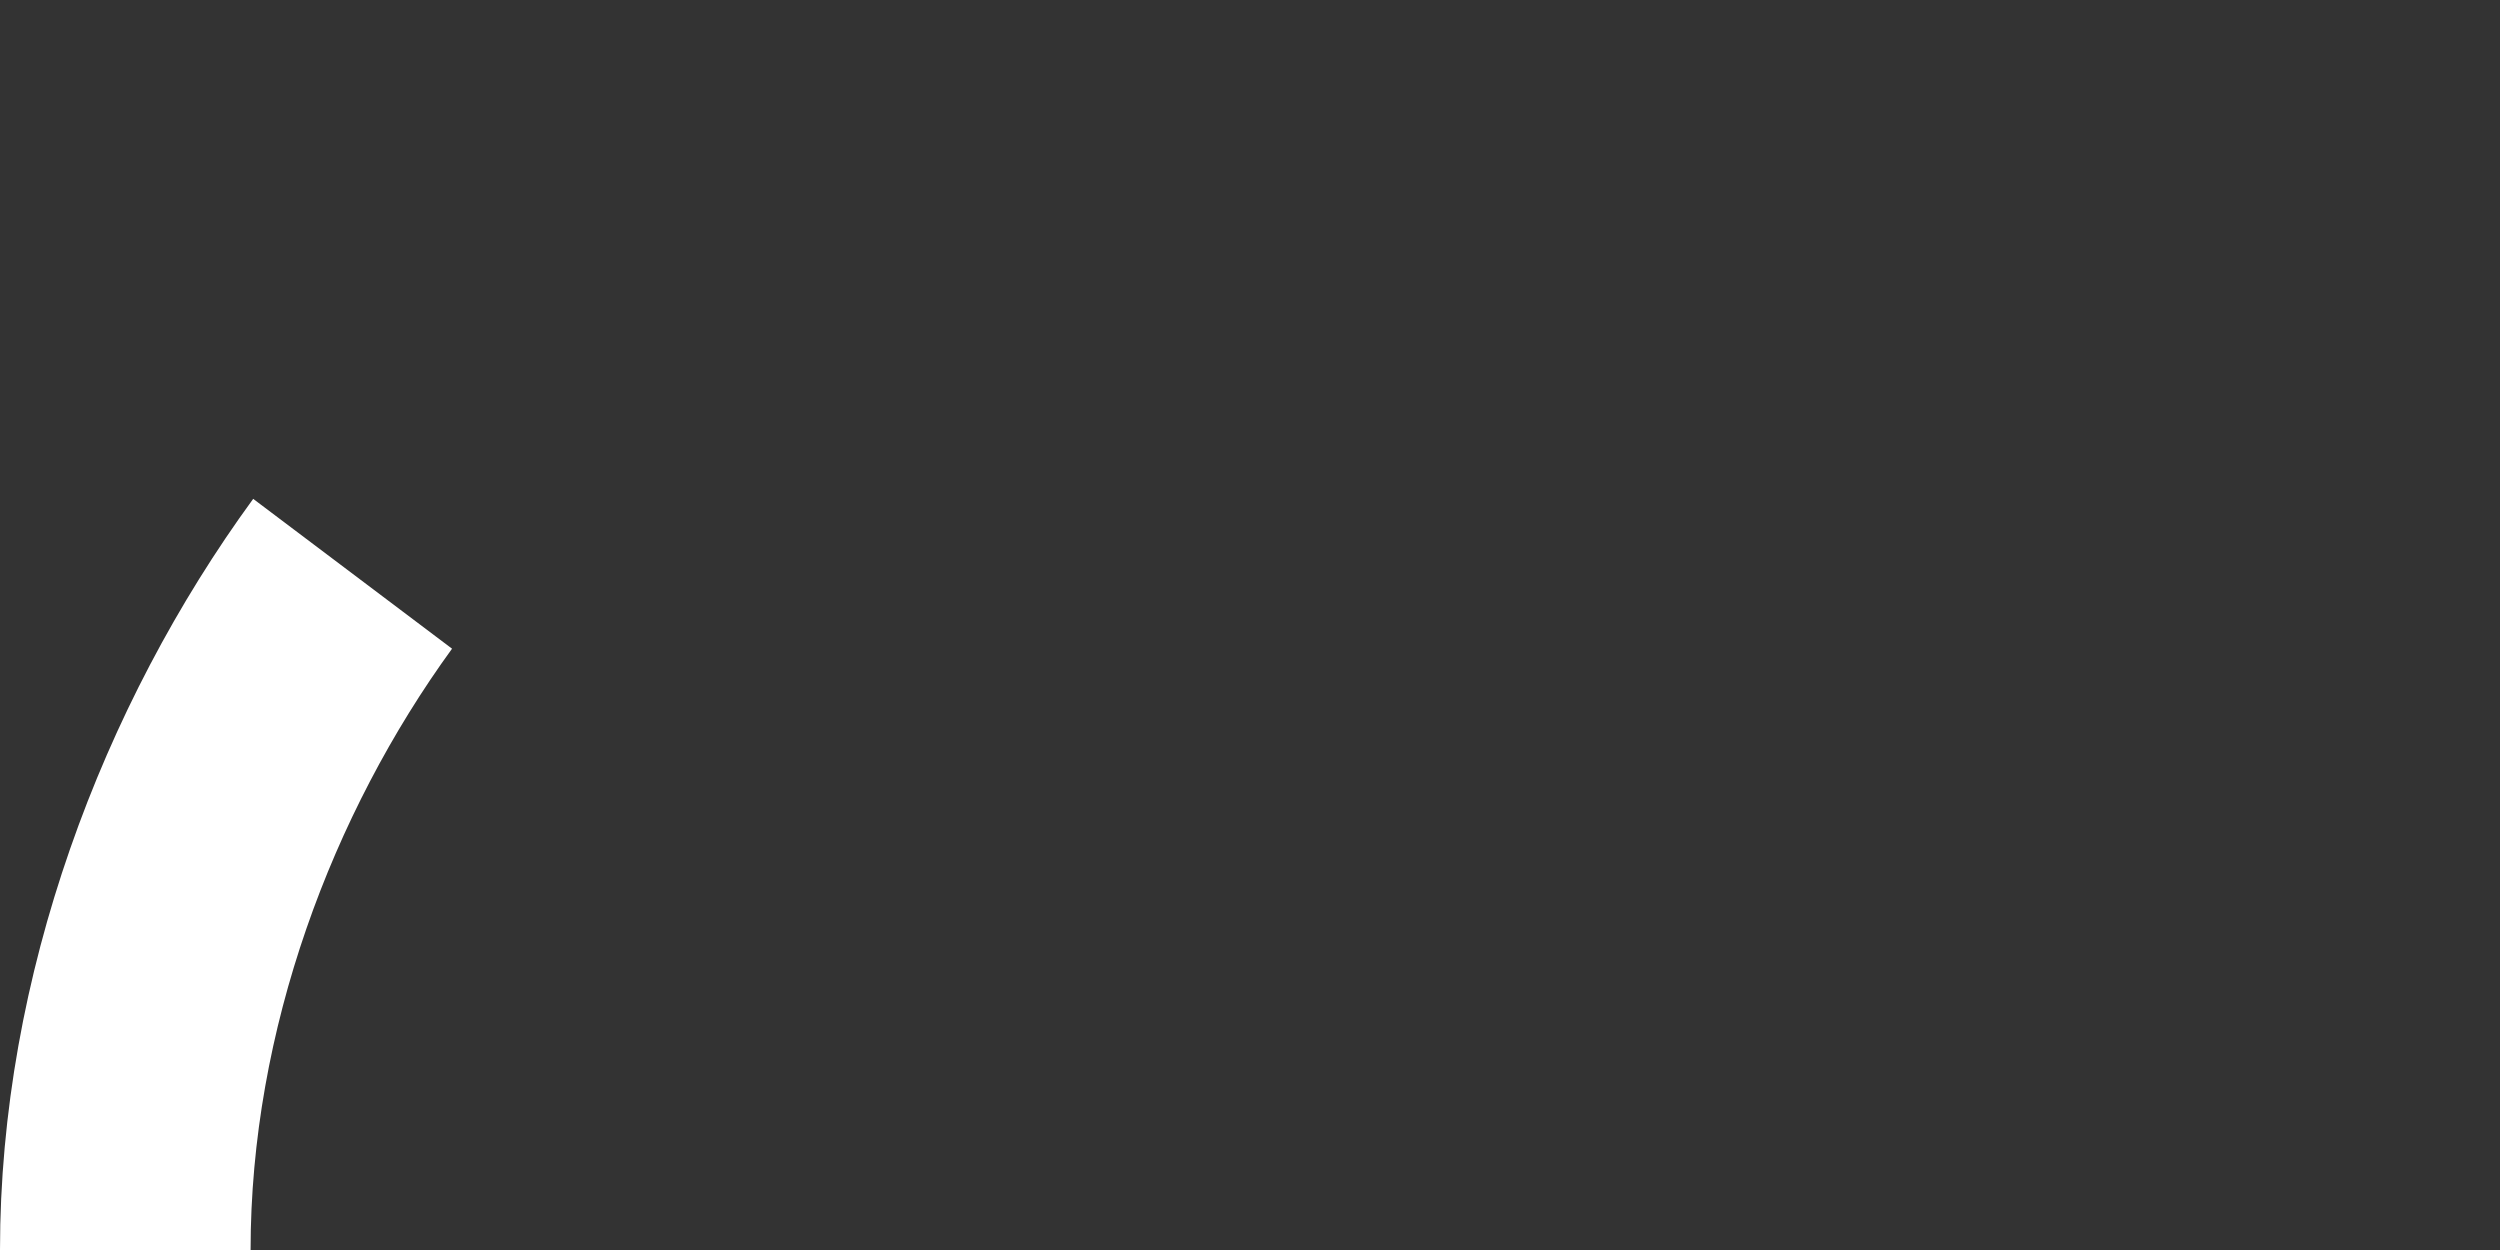 <?xml version="1.0" encoding="UTF-8" standalone="no"?>
<!-- Created with Inkscape (http://www.inkscape.org/) -->

<svg
   xmlns:dc="http://purl.org/dc/elements/1.1/"
   xmlns:cc="http://creativecommons.org/ns#"
   xmlns:rdf="http://www.w3.org/1999/02/22-rdf-syntax-ns#"
   xmlns:svg="http://www.w3.org/2000/svg"
   xmlns="http://www.w3.org/2000/svg"
   xmlns:sodipodi="http://sodipodi.sourceforge.net/DTD/sodipodi-0.dtd"
   xmlns:inkscape="http://www.inkscape.org/namespaces/inkscape"
   width="600"
   height="300"
   viewBox="0 0 600 300"
   id="svg2"
   version="1.1"
   inkscape:version="0.91 r13725"
   sodipodi:docname="Border.svg"
   inkscape:export-filename="C:\Users\Q7W5\Programovanie\Git\Coloroid\Assets\Graphics\desatina.png"
   inkscape:export-xdpi="90"
   inkscape:export-ydpi="90">
  <rect x="0" y="0" width="600" height="300" fill="#333333" stroke="none"/>
  <defs
     id="defs4" />
  <sodipodi:namedview
     id="base"
     pagecolor="#000000"
     bordercolor="#666666"
     borderopacity="1.0"
     inkscape:pageopacity="0"
     inkscape:pageshadow="2"
     inkscape:zoom="0.42666667"
     inkscape:cx="-330.16124"
     inkscape:cy="467.04406"
     inkscape:document-units="px"
     inkscape:current-layer="layer7"
     showgrid="false"
     units="px"
     inkscape:window-width="1366"
     inkscape:window-height="706"
     inkscape:window-x="-8"
     inkscape:window-y="-8"
     inkscape:window-maximized="1"
     showguides="true"
     inkscape:guide-bbox="true"
     inkscape:snap-smooth-nodes="true"
     inkscape:object-nodes="true"
     inkscape:snap-intersection-paths="true"
     inkscape:object-paths="true">
    <sodipodi:guide
       position="300,0"
       orientation="1,-0.017"
       id="guide4138"
       inkscape:label=""
       inkscape:color="rgb(0,0,255)" />
    <sodipodi:guide
       position="300,300"
       orientation="0,1"
       id="guide4140"
       inkscape:label=""
       inkscape:color="rgb(0,0,255)" />
    <sodipodi:guide
       position="300,0"
       orientation="0.602,0.799"
       id="guide4162"
       inkscape:label=""
       inkscape:color="rgb(0,0,255)" />
    <sodipodi:guide
       position="300,0"
       orientation="0.857,-0.515"
       id="guide3349"
       inkscape:label=""
       inkscape:color="rgb(0,0,255)" />
    <sodipodi:guide
       position="300,0"
       orientation="0.956,0.292"
       id="guide3351"
       inkscape:label=""
       inkscape:color="rgb(0,0,255)" />
    <sodipodi:guide
       position="300,0"
       orientation="0.719,0.695"
       id="guide3353"
       inkscape:label=""
       inkscape:color="rgb(0,0,255)" />
    <sodipodi:guide
       position="58.057,177.044"
       orientation="0.766,-0.643"
       id="guide3355"
       inkscape:label=""
       inkscape:color="rgb(0,0,255)" />
  </sodipodi:namedview>
  <g
     inkscape:label="Polka"
     inkscape:groupmode="layer"
     id="layer1"
     transform="translate(0,-752.362)"
     style="display:none"
     sodipodi:insensitive="true">
    <path
       style="color:#000000;font-style:normal;font-variant:normal;font-weight:normal;font-stretch:normal;font-size:medium;line-height:normal;font-family:sans-serif;text-indent:0;text-align:start;text-decoration:none;text-decoration-line:none;text-decoration-style:solid;text-decoration-color:#000000;letter-spacing:normal;word-spacing:normal;text-transform:none;direction:ltr;block-progression:tb;writing-mode:lr-tb;baseline-shift:baseline;text-anchor:start;white-space:normal;clip-rule:nonzero;display:inline;overflow:visible;visibility:visible;opacity:1;isolation:auto;mix-blend-mode:normal;color-interpolation:sRGB;color-interpolation-filters:linearRGB;solid-color:#000000;solid-opacity:1;fill:#ffffff;fill-opacity:1;fill-rule:nonzero;stroke:none;stroke-width:50;stroke-linecap:square;stroke-linejoin:miter;stroke-miterlimit:4;stroke-dasharray:none;stroke-dashoffset:0;stroke-opacity:1;color-rendering:auto;image-rendering:auto;shape-rendering:auto;text-rendering:auto;enable-background:accumulate"
       d="M 600,1052.362 C 600,887.033 465.329,752.362 300,752.362 134.671,752.362 -4.9999999e-6,887.033 -4.9999999e-6,1052.362 l 60.141,0 C 60.141,919.535 167.173,812.503 300,812.503 c 132.827,0 239.859,107.033 239.859,239.859 l 60.141,0 z"
       id="path4232"
       inkscape:connector-curvature="0"
       inkscape:export-filename="C:\Users\Q7W5\Programovanie\Git\Coloroid\Assets\Graphics\polka.png"
       inkscape:export-xdpi="90"
       inkscape:export-ydpi="90" />
  </g>
  <g
     inkscape:groupmode="layer"
     id="layer2"
     inkscape:label="Tretina"
     style="display:none"
     sodipodi:insensitive="true">
    <path
       style="color:#000000;font-style:normal;font-variant:normal;font-weight:normal;font-stretch:normal;font-size:medium;line-height:normal;font-family:sans-serif;text-indent:0;text-align:start;text-decoration:none;text-decoration-line:none;text-decoration-style:solid;text-decoration-color:#000000;letter-spacing:normal;word-spacing:normal;text-transform:none;direction:ltr;block-progression:tb;writing-mode:lr-tb;baseline-shift:baseline;text-anchor:start;white-space:normal;clip-rule:nonzero;display:inline;overflow:visible;visibility:visible;opacity:1;isolation:auto;mix-blend-mode:normal;color-interpolation:sRGB;color-interpolation-filters:linearRGB;solid-color:#000000;solid-opacity:1;fill:#ffffff;fill-opacity:1;fill-rule:nonzero;stroke:none;stroke-width:50;stroke-linecap:square;stroke-linejoin:miter;stroke-miterlimit:4;stroke-dasharray:none;stroke-dashoffset:0;stroke-opacity:1;color-rendering:auto;image-rendering:auto;shape-rendering:auto;text-rendering:auto;enable-background:accumulate"
       d="M 454.401,43.033 C 410.262,17.446 354.551,4.9999999e-6 300,4.9999999e-6 134.671,4.9999999e-6 -4.9999999e-6,134.671 -4.9999999e-6,300 l 60.141,0 C 60.141,167.173 167.173,60.141 300,60.141 c 43.828,0 88.488,13.465 123.781,33.854"
       id="path4254"
       inkscape:connector-curvature="0"
       sodipodi:nodetypes="csccsc" />
  </g>
  <g
     inkscape:groupmode="layer"
     id="layer3"
     inkscape:label="Stvrtka"
     style="display:none"
     sodipodi:insensitive="true">
    <path
       style="color:#000000;font-style:normal;font-variant:normal;font-weight:normal;font-stretch:normal;font-size:medium;line-height:normal;font-family:sans-serif;text-indent:0;text-align:start;text-decoration:none;text-decoration-line:none;text-decoration-style:solid;text-decoration-color:#000000;letter-spacing:normal;word-spacing:normal;text-transform:none;direction:ltr;block-progression:tb;writing-mode:lr-tb;baseline-shift:baseline;text-anchor:start;white-space:normal;clip-rule:nonzero;display:inline;overflow:visible;visibility:visible;opacity:1;isolation:auto;mix-blend-mode:normal;color-interpolation:sRGB;color-interpolation-filters:linearRGB;solid-color:#000000;solid-opacity:1;fill:#ffffff;fill-opacity:1;fill-rule:nonzero;stroke:none;stroke-width:50;stroke-linecap:square;stroke-linejoin:miter;stroke-miterlimit:4;stroke-dasharray:none;stroke-dashoffset:0;stroke-opacity:1;color-rendering:auto;image-rendering:auto;shape-rendering:auto;text-rendering:auto;enable-background:accumulate"
       d="M 305.237,0 C 139.907,0 0,134.671 0,300 l 60.141,0 c 0,-132.827 111.22,-239.868 244.046,-239.868"
       id="path4293"
       inkscape:connector-curvature="0"
       sodipodi:nodetypes="cccc" />
  </g>
  <g
     inkscape:groupmode="layer"
     id="layer4"
     inkscape:label="Patina"
     style="display:none"
     sodipodi:insensitive="true">
    <path
       style="color:#000000;font-style:normal;font-variant:normal;font-weight:normal;font-stretch:normal;font-size:medium;line-height:normal;font-family:sans-serif;text-indent:0;text-align:start;text-decoration:none;text-decoration-line:none;text-decoration-style:solid;text-decoration-color:#000000;letter-spacing:normal;word-spacing:normal;text-transform:none;direction:ltr;block-progression:tb;writing-mode:lr-tb;baseline-shift:baseline;text-anchor:start;white-space:normal;clip-rule:nonzero;display:inline;overflow:visible;visibility:visible;opacity:1;isolation:auto;mix-blend-mode:normal;color-interpolation:sRGB;color-interpolation-filters:linearRGB;solid-color:#000000;solid-opacity:1;fill:#ffffff;fill-opacity:1;fill-rule:nonzero;stroke:none;stroke-width:50;stroke-linecap:square;stroke-linejoin:miter;stroke-miterlimit:4;stroke-dasharray:none;stroke-dashoffset:0;stroke-opacity:1;color-rendering:auto;image-rendering:auto;shape-rendering:auto;text-rendering:auto;enable-background:accumulate"
       d="M 212.188,12.78 C 92.112,51.996 -6.9999999e-6,167.057 -6.9999999e-6,300 l 60.141,0 c 0,-106.886 73.315,-198.66 169.6,-229.808"
       id="path4307"
       inkscape:connector-curvature="0"
       sodipodi:nodetypes="cccc" />
  </g>
  <g
     inkscape:groupmode="layer"
     id="layer5"
     inkscape:label="Sestina"
     style="display:none"
     sodipodi:insensitive="true">
    <path
       style="color:#000000;font-style:normal;font-variant:normal;font-weight:normal;font-stretch:normal;font-size:medium;line-height:normal;font-family:sans-serif;text-indent:0;text-align:start;text-decoration:none;text-decoration-line:none;text-decoration-style:solid;text-decoration-color:#000000;letter-spacing:normal;word-spacing:normal;text-transform:none;direction:ltr;block-progression:tb;writing-mode:lr-tb;baseline-shift:baseline;text-anchor:start;white-space:normal;clip-rule:nonzero;display:inline;overflow:visible;visibility:visible;opacity:1;isolation:auto;mix-blend-mode:normal;color-interpolation:sRGB;color-interpolation-filters:linearRGB;solid-color:#000000;solid-opacity:1;fill:#ffffff;fill-opacity:1;fill-rule:nonzero;stroke:none;stroke-width:50;stroke-linecap:square;stroke-linejoin:miter;stroke-miterlimit:4;stroke-dasharray:none;stroke-dashoffset:0;stroke-opacity:1;color-rendering:auto;image-rendering:auto;shape-rendering:auto;text-rendering:auto;enable-background:accumulate"
       d="M 154.759,37.979 C 65.093,89.93 0,189.198 0,300 l 60.141,0 c 0,-89.171 51.754,-168.304 123.651,-209.645"
       id="path4317"
       inkscape:connector-curvature="0"
       sodipodi:nodetypes="cccc" />
  </g>
  <g
     inkscape:groupmode="layer"
     id="layer6"
     inkscape:label="Osmina"
     style="display:none"
     sodipodi:insensitive="true">
    <path
       style="color:#000000;font-style:normal;font-variant:normal;font-weight:normal;font-stretch:normal;font-size:medium;line-height:normal;font-family:sans-serif;text-indent:0;text-align:start;text-decoration:none;text-decoration-line:none;text-decoration-style:solid;text-decoration-color:#000000;letter-spacing:normal;word-spacing:normal;text-transform:none;direction:ltr;block-progression:tb;writing-mode:lr-tb;baseline-shift:baseline;text-anchor:start;white-space:normal;clip-rule:nonzero;display:inline;overflow:visible;visibility:visible;opacity:1;isolation:auto;mix-blend-mode:normal;color-interpolation:sRGB;color-interpolation-filters:linearRGB;solid-color:#000000;solid-opacity:1;fill:#ffffff;fill-opacity:1;fill-rule:nonzero;stroke:none;stroke-width:50;stroke-linecap:square;stroke-linejoin:miter;stroke-miterlimit:4;stroke-dasharray:none;stroke-dashoffset:0;stroke-opacity:1;color-rendering:auto;image-rendering:auto;shape-rendering:auto;text-rendering:auto;enable-background:accumulate"
       d="M 91.833,84.437 C 37.569,138.761 0,217.396 0,300 l 60.141,0 c 0,-66.458 29.764,-129.237 73.177,-172.605"
       id="path4327"
       inkscape:connector-curvature="0"
       sodipodi:nodetypes="cccc" />
  </g>
  <g
     inkscape:groupmode="layer"
     id="layer7"
     inkscape:label="Desatina"
     style="display:inline">
    <path
       style="color:#000000;font-style:normal;font-variant:normal;font-weight:normal;font-stretch:normal;font-size:medium;line-height:normal;font-family:sans-serif;text-indent:0;text-align:start;text-decoration:none;text-decoration-line:none;text-decoration-style:solid;text-decoration-color:#000000;letter-spacing:normal;word-spacing:normal;text-transform:none;direction:ltr;block-progression:tb;writing-mode:lr-tb;baseline-shift:baseline;text-anchor:start;white-space:normal;clip-rule:nonzero;display:inline;overflow:visible;visibility:visible;opacity:1;isolation:auto;mix-blend-mode:normal;color-interpolation:sRGB;color-interpolation-filters:linearRGB;solid-color:#000000;solid-opacity:1;fill:#ffffff;fill-opacity:1;fill-rule:nonzero;stroke:none;stroke-width:50;stroke-linecap:square;stroke-linejoin:miter;stroke-miterlimit:4;stroke-dasharray:none;stroke-dashoffset:0;stroke-opacity:1;color-rendering:auto;image-rendering:auto;shape-rendering:auto;text-rendering:auto;enable-background:accumulate"
       d="M 60.767,119.725 C 24.593,169.283 0,234.132 0,300 l 60.141,0 c 0,-52.819 19.609,-104.759 48.351,-144.312"
       id="path4337"
       inkscape:connector-curvature="0"
       sodipodi:nodetypes="cccc" />
  </g>
</svg>
